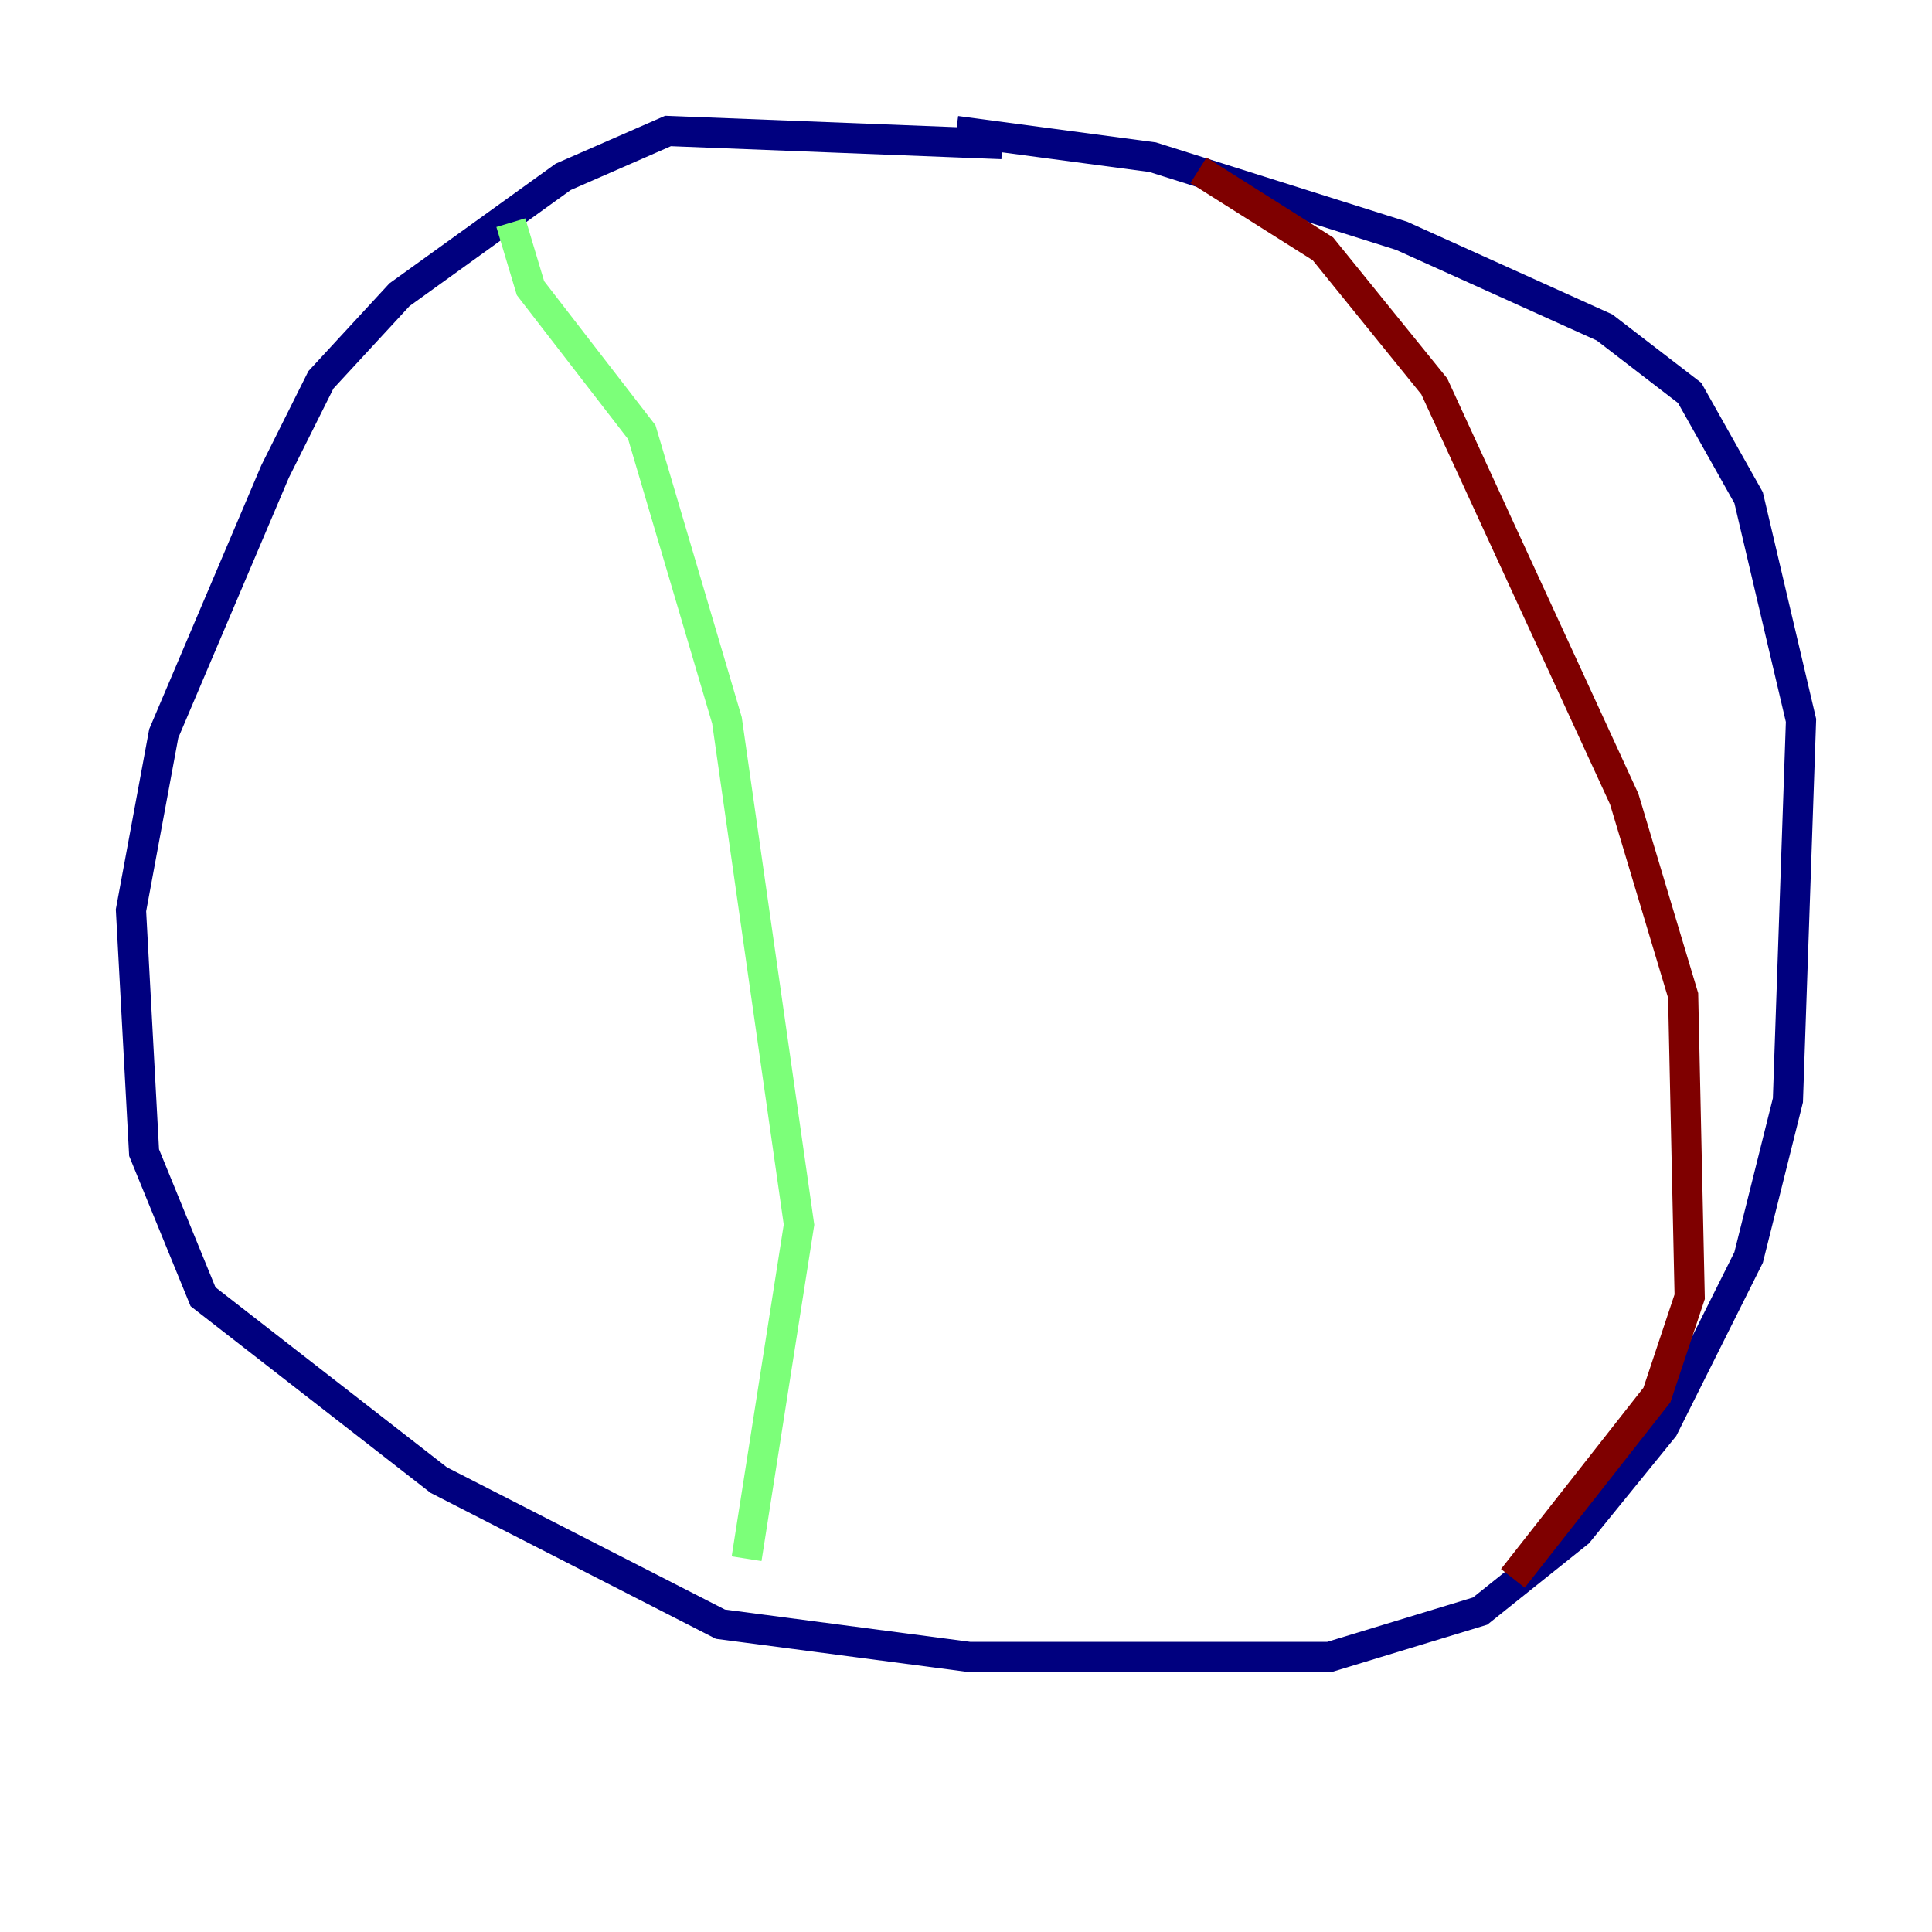 <?xml version="1.0" encoding="utf-8" ?>
<svg baseProfile="tiny" height="128" version="1.2" viewBox="0,0,128,128" width="128" xmlns="http://www.w3.org/2000/svg" xmlns:ev="http://www.w3.org/2001/xml-events" xmlns:xlink="http://www.w3.org/1999/xlink"><defs /><polyline fill="none" points="66.386,9.546 44.258,8.678 37.315,11.715 26.468,19.525 21.261,25.166 18.224,31.241 10.848,48.597 8.678,60.312 9.546,76.366 13.451,85.912 29.071,98.061 47.729,107.607 64.217,109.776 88.081,109.776 98.061,106.739 104.57,101.532 110.21,94.59 115.851,83.308 118.454,72.895 119.322,47.729 115.851,32.976 111.946,26.034 106.305,21.695 92.854,15.62 76.366,10.414 63.349,8.678" stroke="#00007f" stroke-width="2" /><polyline fill="none" points="33.844,14.752 35.146,19.091 42.522,28.637 48.163,47.729 52.936,81.139 49.464,103.268" stroke="#7cff79" stroke-width="2" /><polyline fill="none" points="79.403,11.281 87.647,16.488 95.024,25.6 107.607,52.936 111.512,65.953 111.946,85.912 109.776,92.42 100.231,104.57" stroke="#7f0000" stroke-width="2" /></svg>